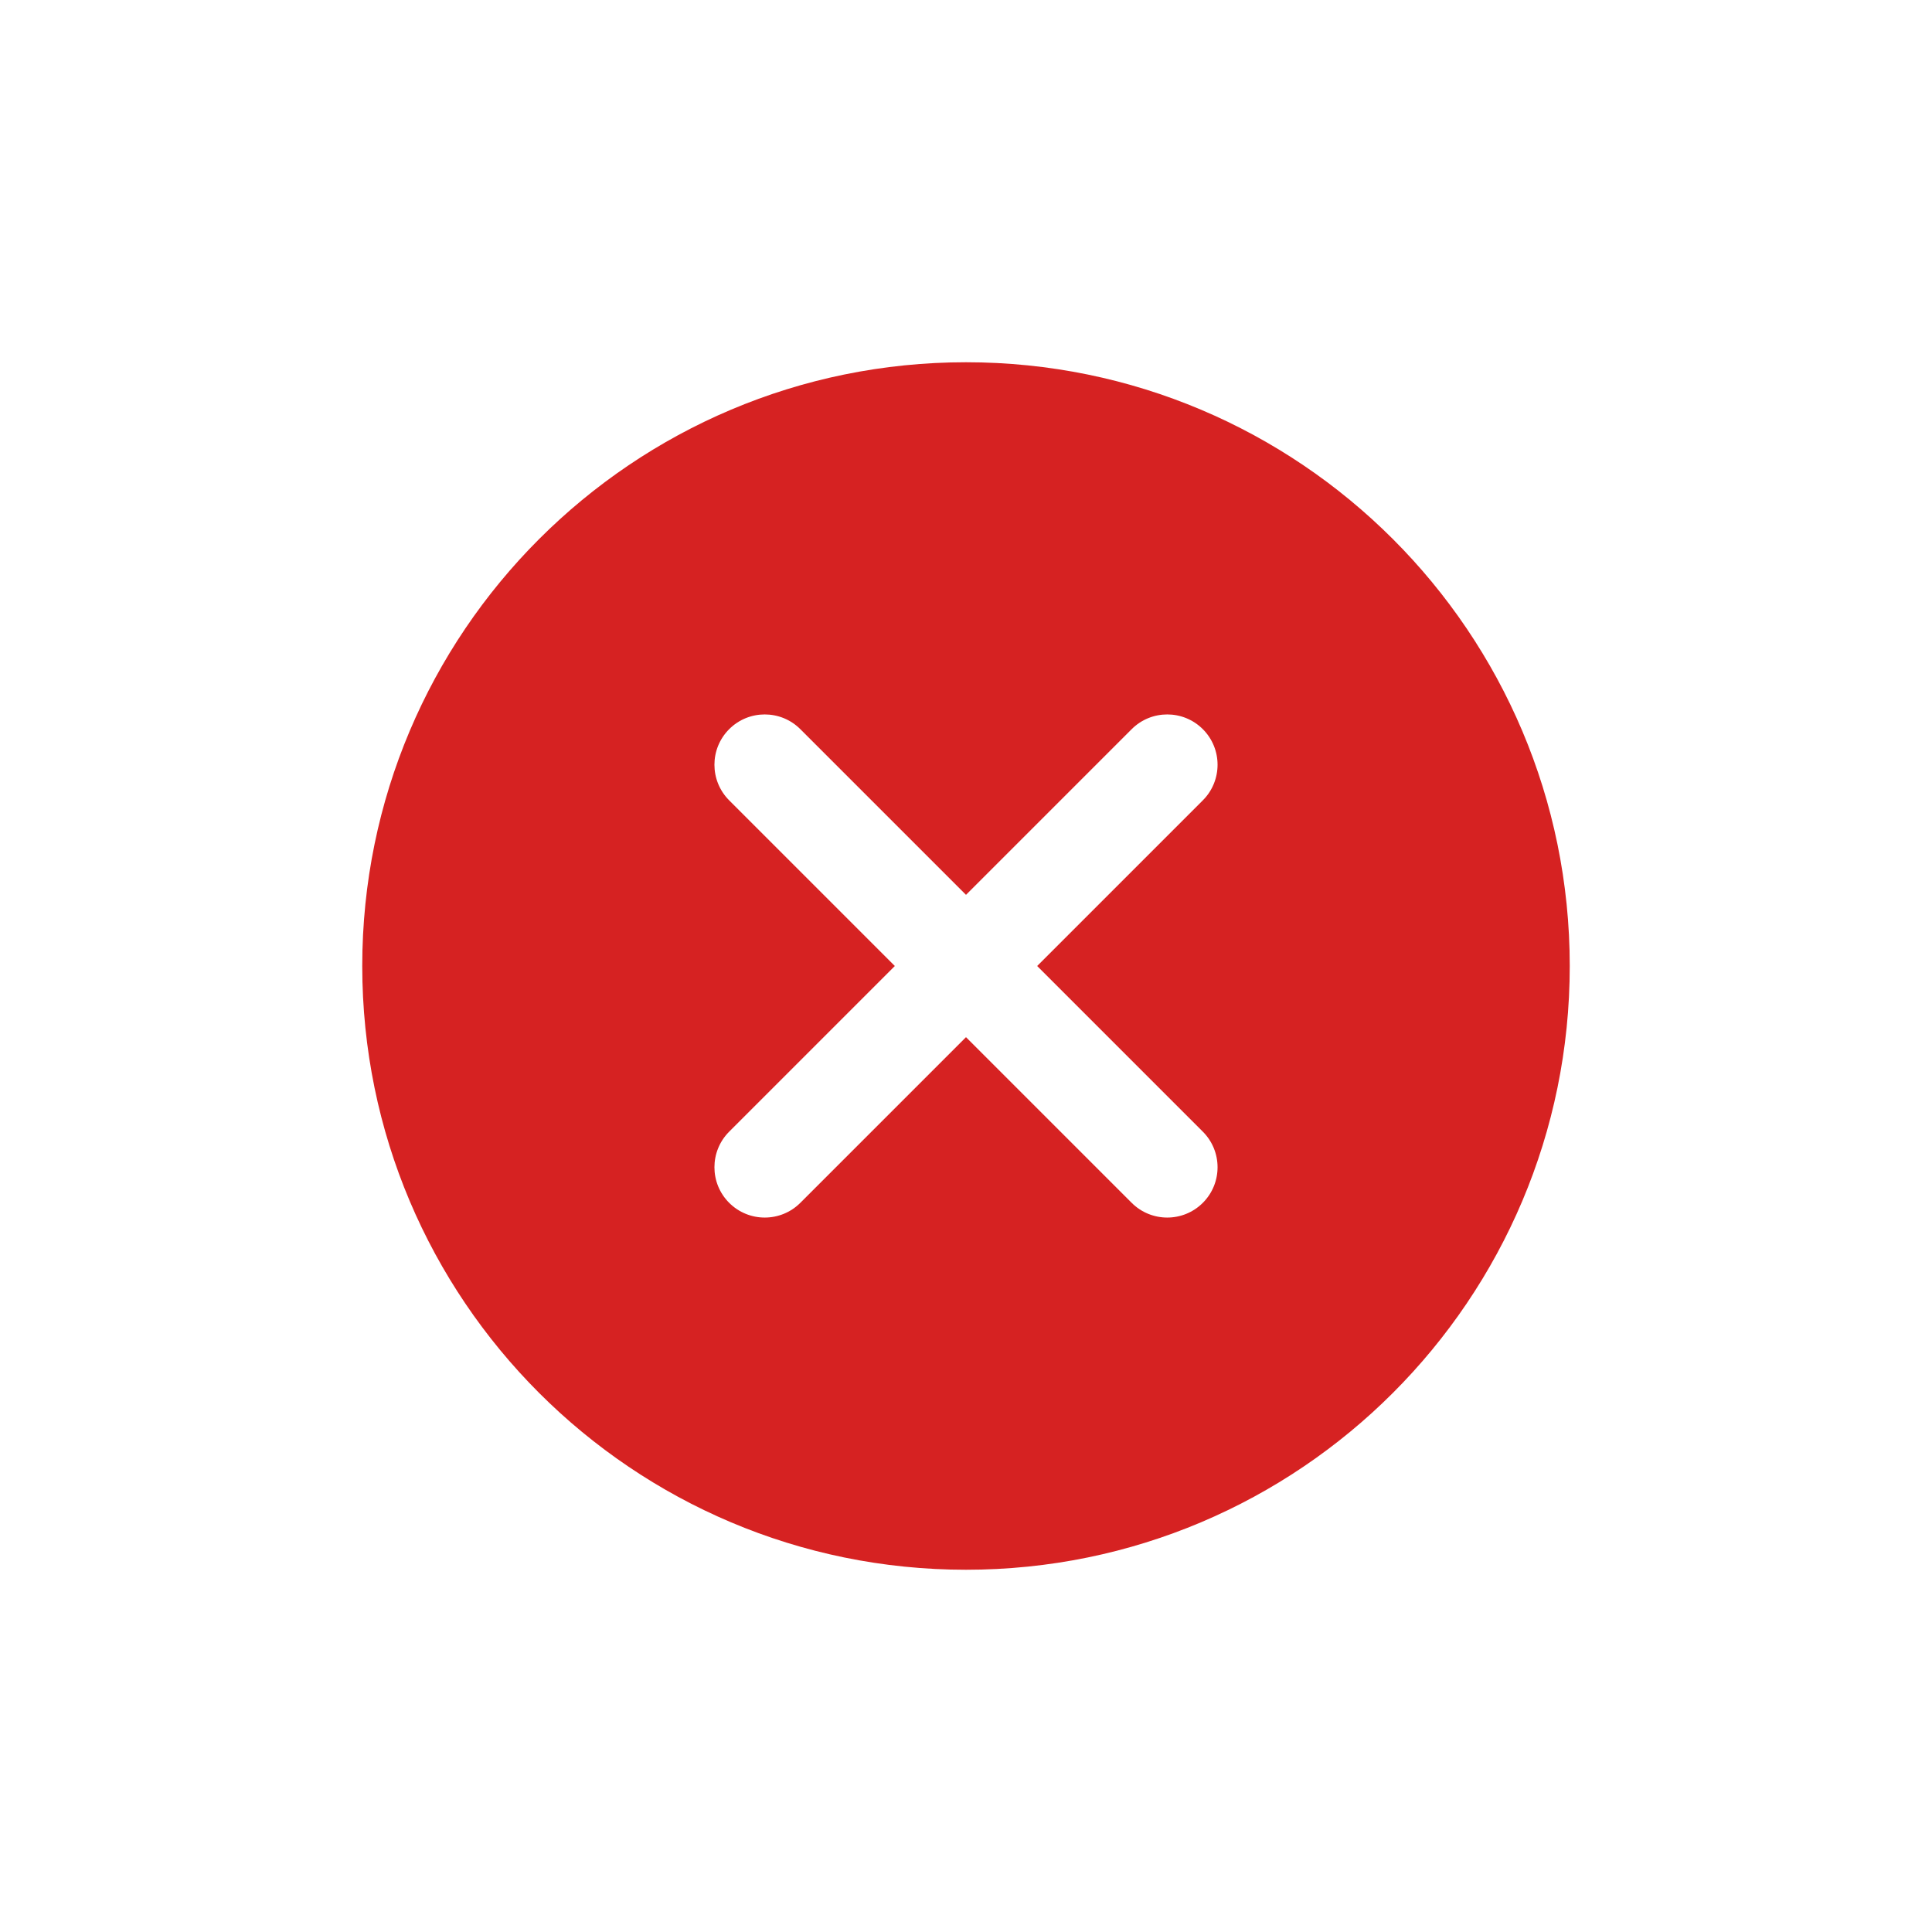 <svg width="24" height="24" viewBox="0 0 24 24" fill="none" xmlns="http://www.w3.org/2000/svg">
<path fill-rule="evenodd" clip-rule="evenodd" d="M12 19.5C16.142 19.5 19.5 16.142 19.5 12C19.5 7.858 16.142 4.5 12 4.5C7.858 4.5 4.5 7.858 4.5 12C4.5 16.142 7.858 19.5 12 19.5ZM14.942 9.942C15.186 9.698 15.186 9.302 14.942 9.058C14.698 8.814 14.302 8.814 14.058 9.058L12 11.116L9.942 9.058C9.698 8.814 9.302 8.814 9.058 9.058C8.814 9.302 8.814 9.698 9.058 9.942L11.116 12L9.058 14.058C8.814 14.302 8.814 14.698 9.058 14.942C9.302 15.186 9.698 15.186 9.942 14.942L12 12.884L14.058 14.942C14.302 15.186 14.698 15.186 14.942 14.942C15.186 14.698 15.186 14.302 14.942 14.058L12.884 12L14.942 9.942Z" fill="#D62222"/>
</svg>
